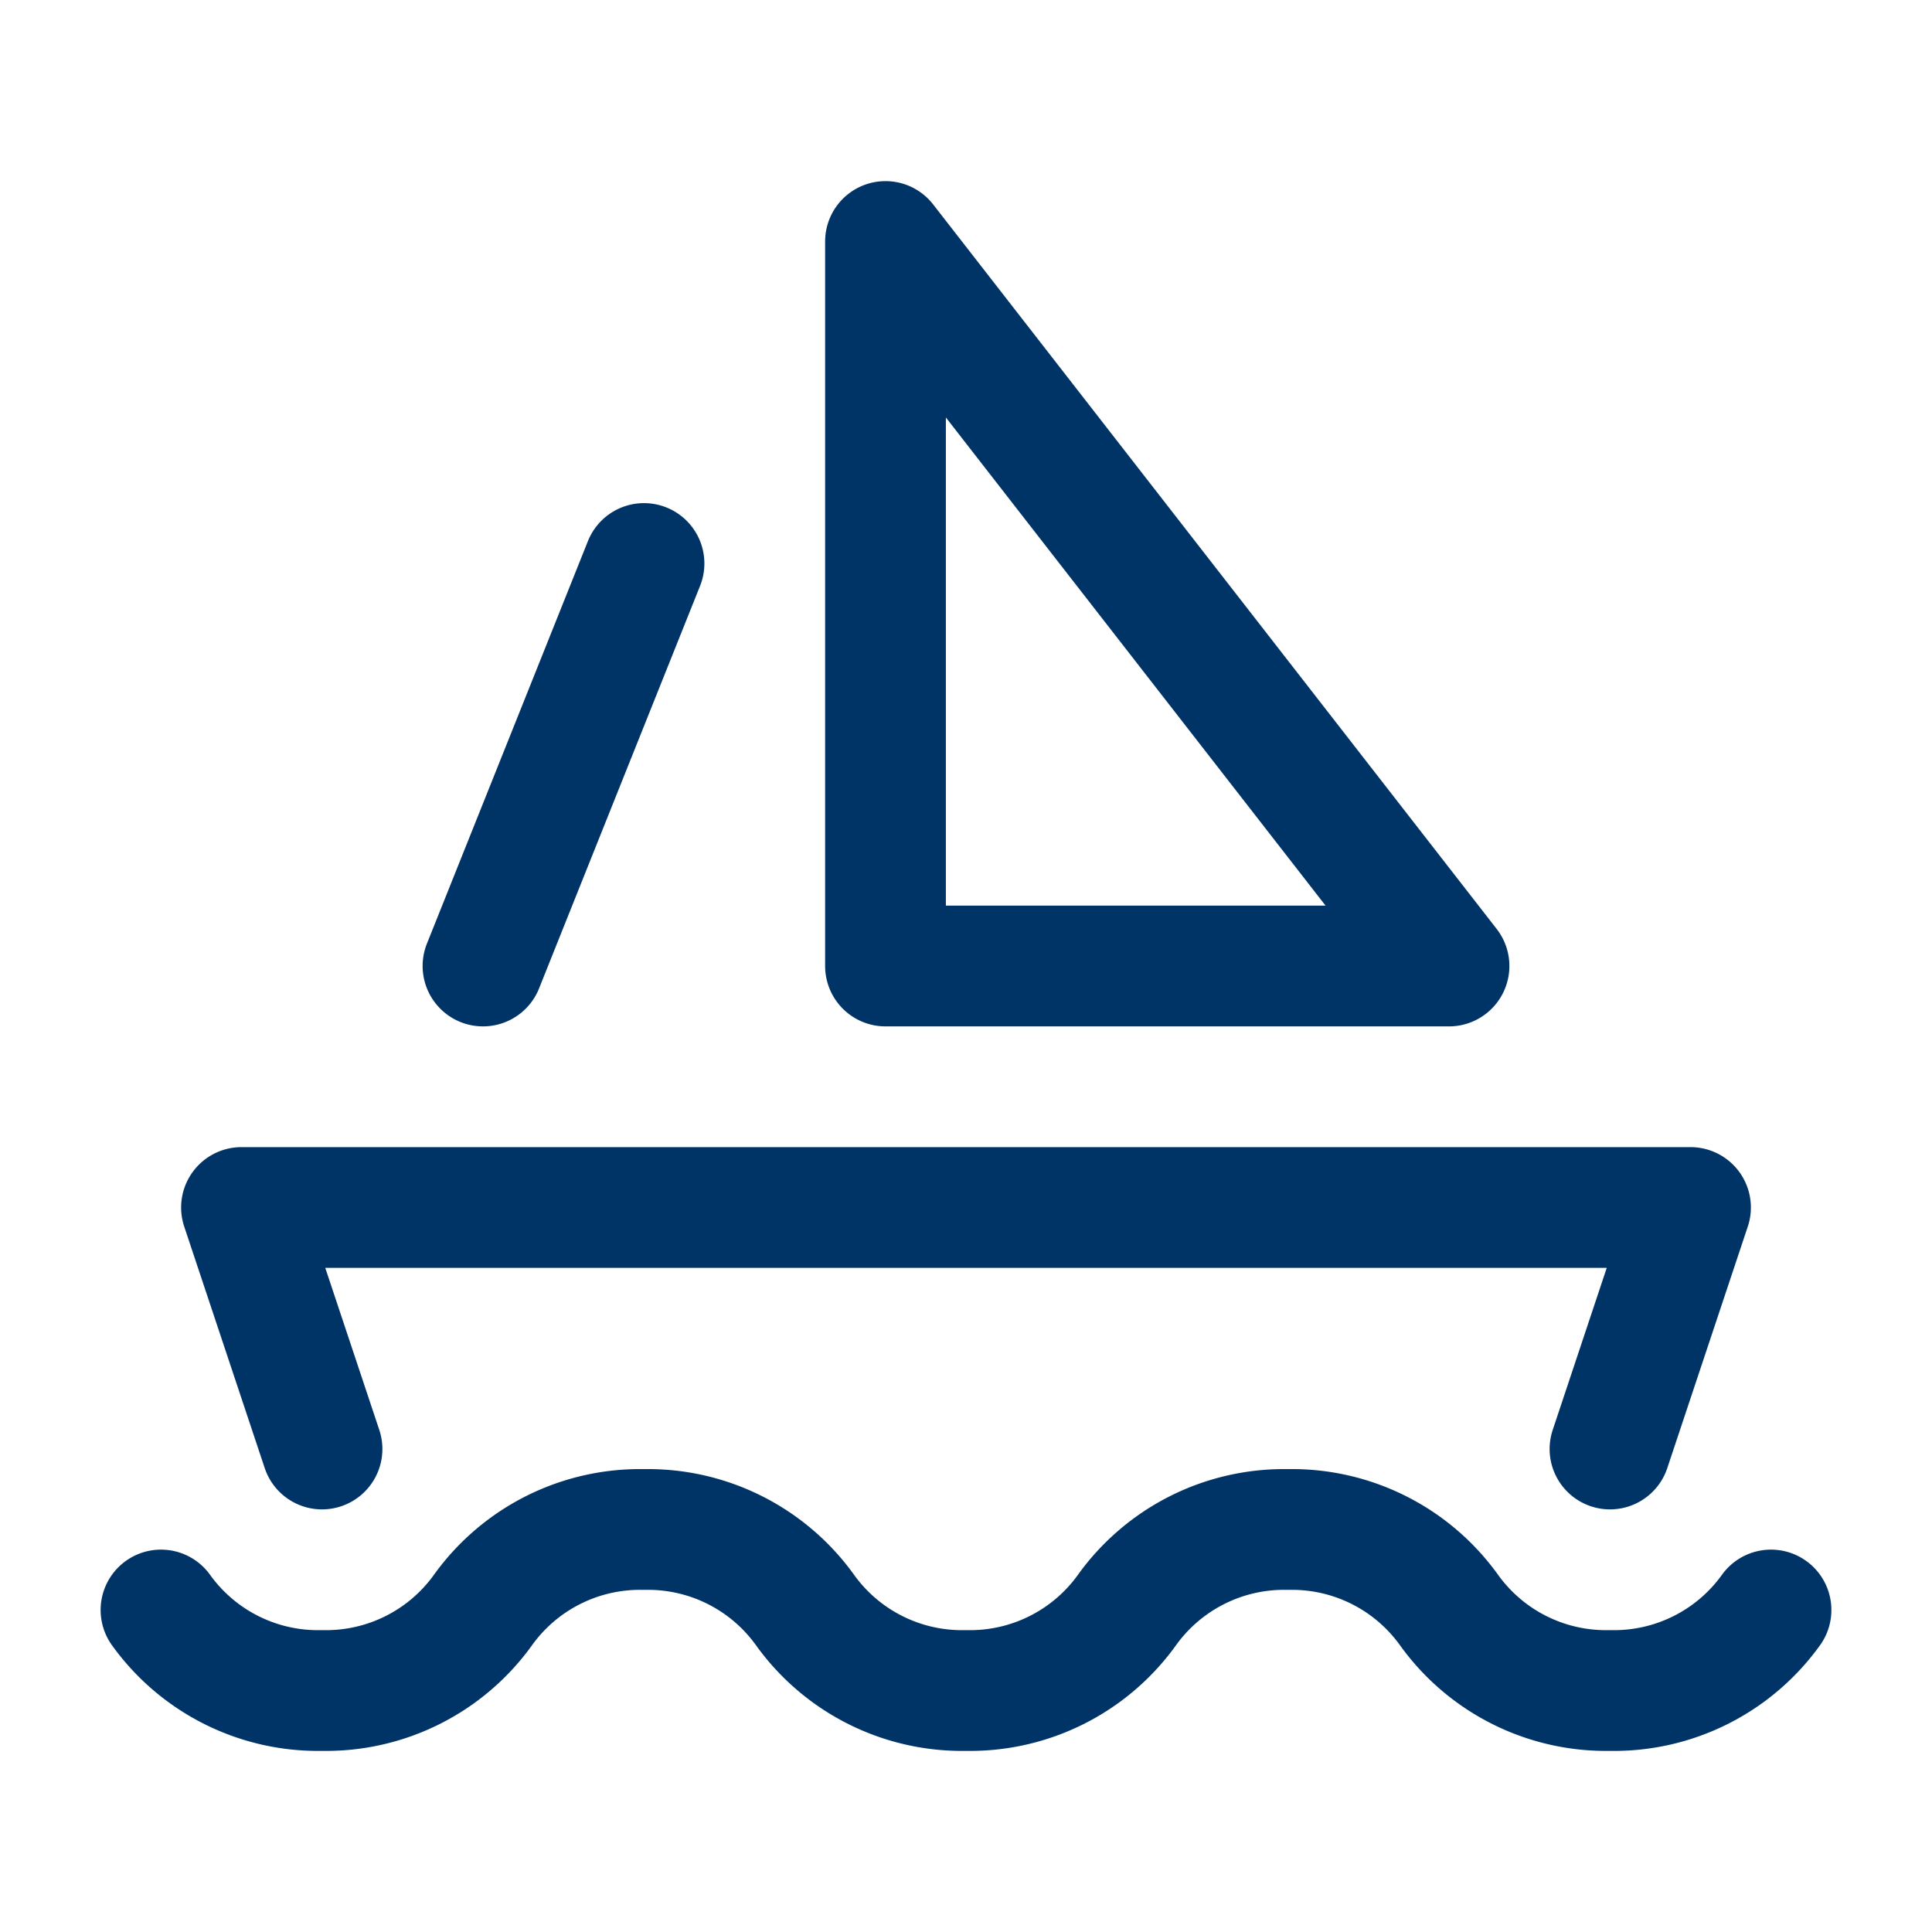 <svg xmlns="http://www.w3.org/2000/svg" fill="none" viewBox="0 0 24 24"><g stroke="#036" stroke-linecap="round" stroke-linejoin="round" stroke-width="1.5" clip-path="url(#a)"><path d="M2 20a2.4 2.4 0 0 0 2 1 2.4 2.4 0 0 0 2-1 2.4 2.4 0 0 1 2-1 2.401 2.401 0 0 1 2 1 2.4 2.4 0 0 0 2 1 2.4 2.4 0 0 0 2-1 2.401 2.401 0 0 1 2-1 2.401 2.401 0 0 1 2 1 2.4 2.4 0 0 0 2 1 2.4 2.4 0 0 0 2-1M4 18l-1-3h18l-1 3M11 12h7l-7-9v9ZM8 7l-2 5"/></g><defs><clipPath id="a"><path fill="#fff" d="M0 0h24v24H0z"/></clipPath></defs></svg>